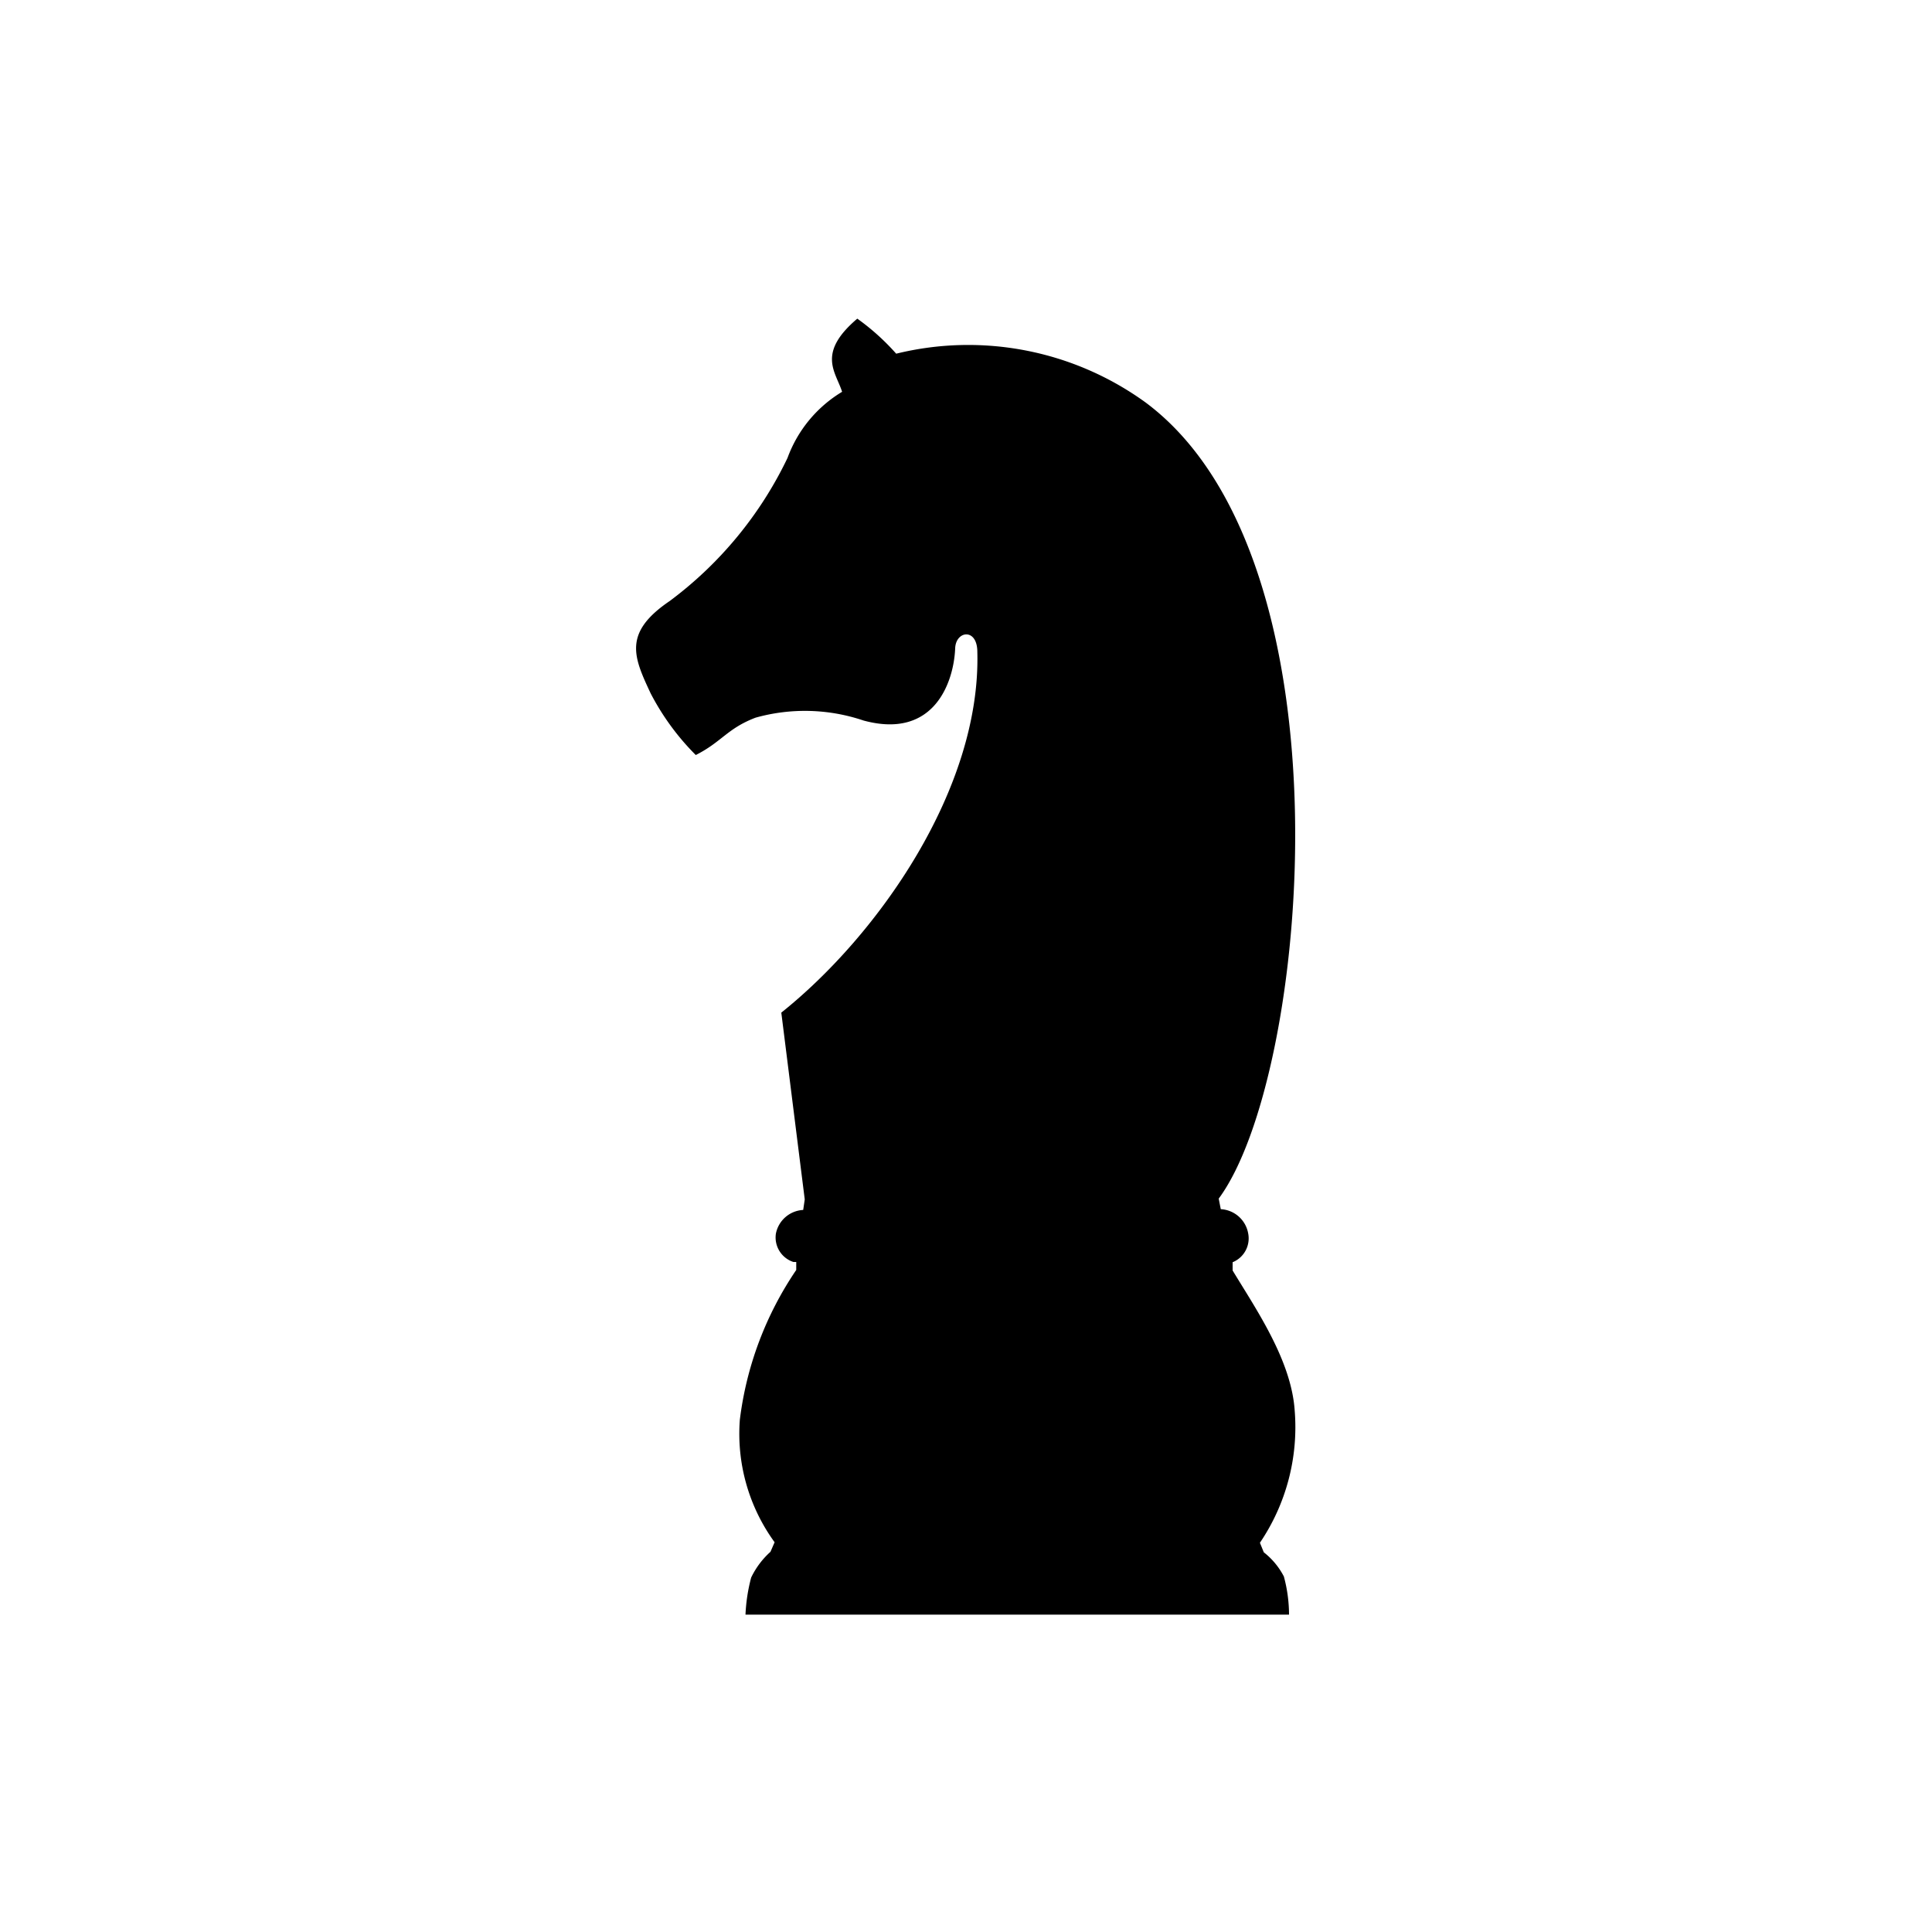 <svg id="Capa_1" data-name="Capa 1" xmlns="http://www.w3.org/2000/svg" viewBox="0 0 75 75"><path d="M26,23.33a15,15,0,0,0,4.57-5.55,5,5,0,0,1,2.12-2.57c-.24-.77-1-1.49.59-2.84a9,9,0,0,1,1.51,1.36,11.73,11.73,0,0,1,9.69,1.9c8.17,6.1,6.33,26.18,2.83,30.9h0l.08.41h0a1.14,1.14,0,0,1,1.06.92A1,1,0,0,1,47.85,49l0,.32h0c.92,1.52,2.28,3.49,2.41,5.44a8,8,0,0,1-1.35,5.13h0l.15.37a2.86,2.86,0,0,1,.78.94,5.73,5.73,0,0,1,.2,1.48H28.94a6.76,6.76,0,0,1,.22-1.44,3.21,3.21,0,0,1,.75-1l.16-.37h0a7.16,7.16,0,0,1-1.35-4.75,13.22,13.22,0,0,1,2.19-5.82h0l0-.31h-.11a1,1,0,0,1-.68-1.1,1.14,1.14,0,0,1,1.06-.92h0l.06-.41h0l-.91-7.25c3.76-3,7.75-8.69,7.61-14,0-.94-.83-.83-.86-.15-.05,1.3-.8,3.56-3.56,2.81a7.1,7.1,0,0,0-4.19-.11c-1.1.42-1.31.94-2.32,1.45a9.66,9.66,0,0,1-1.75-2.39C24.6,25.51,24.17,24.57,26,23.33Z"/></svg>
